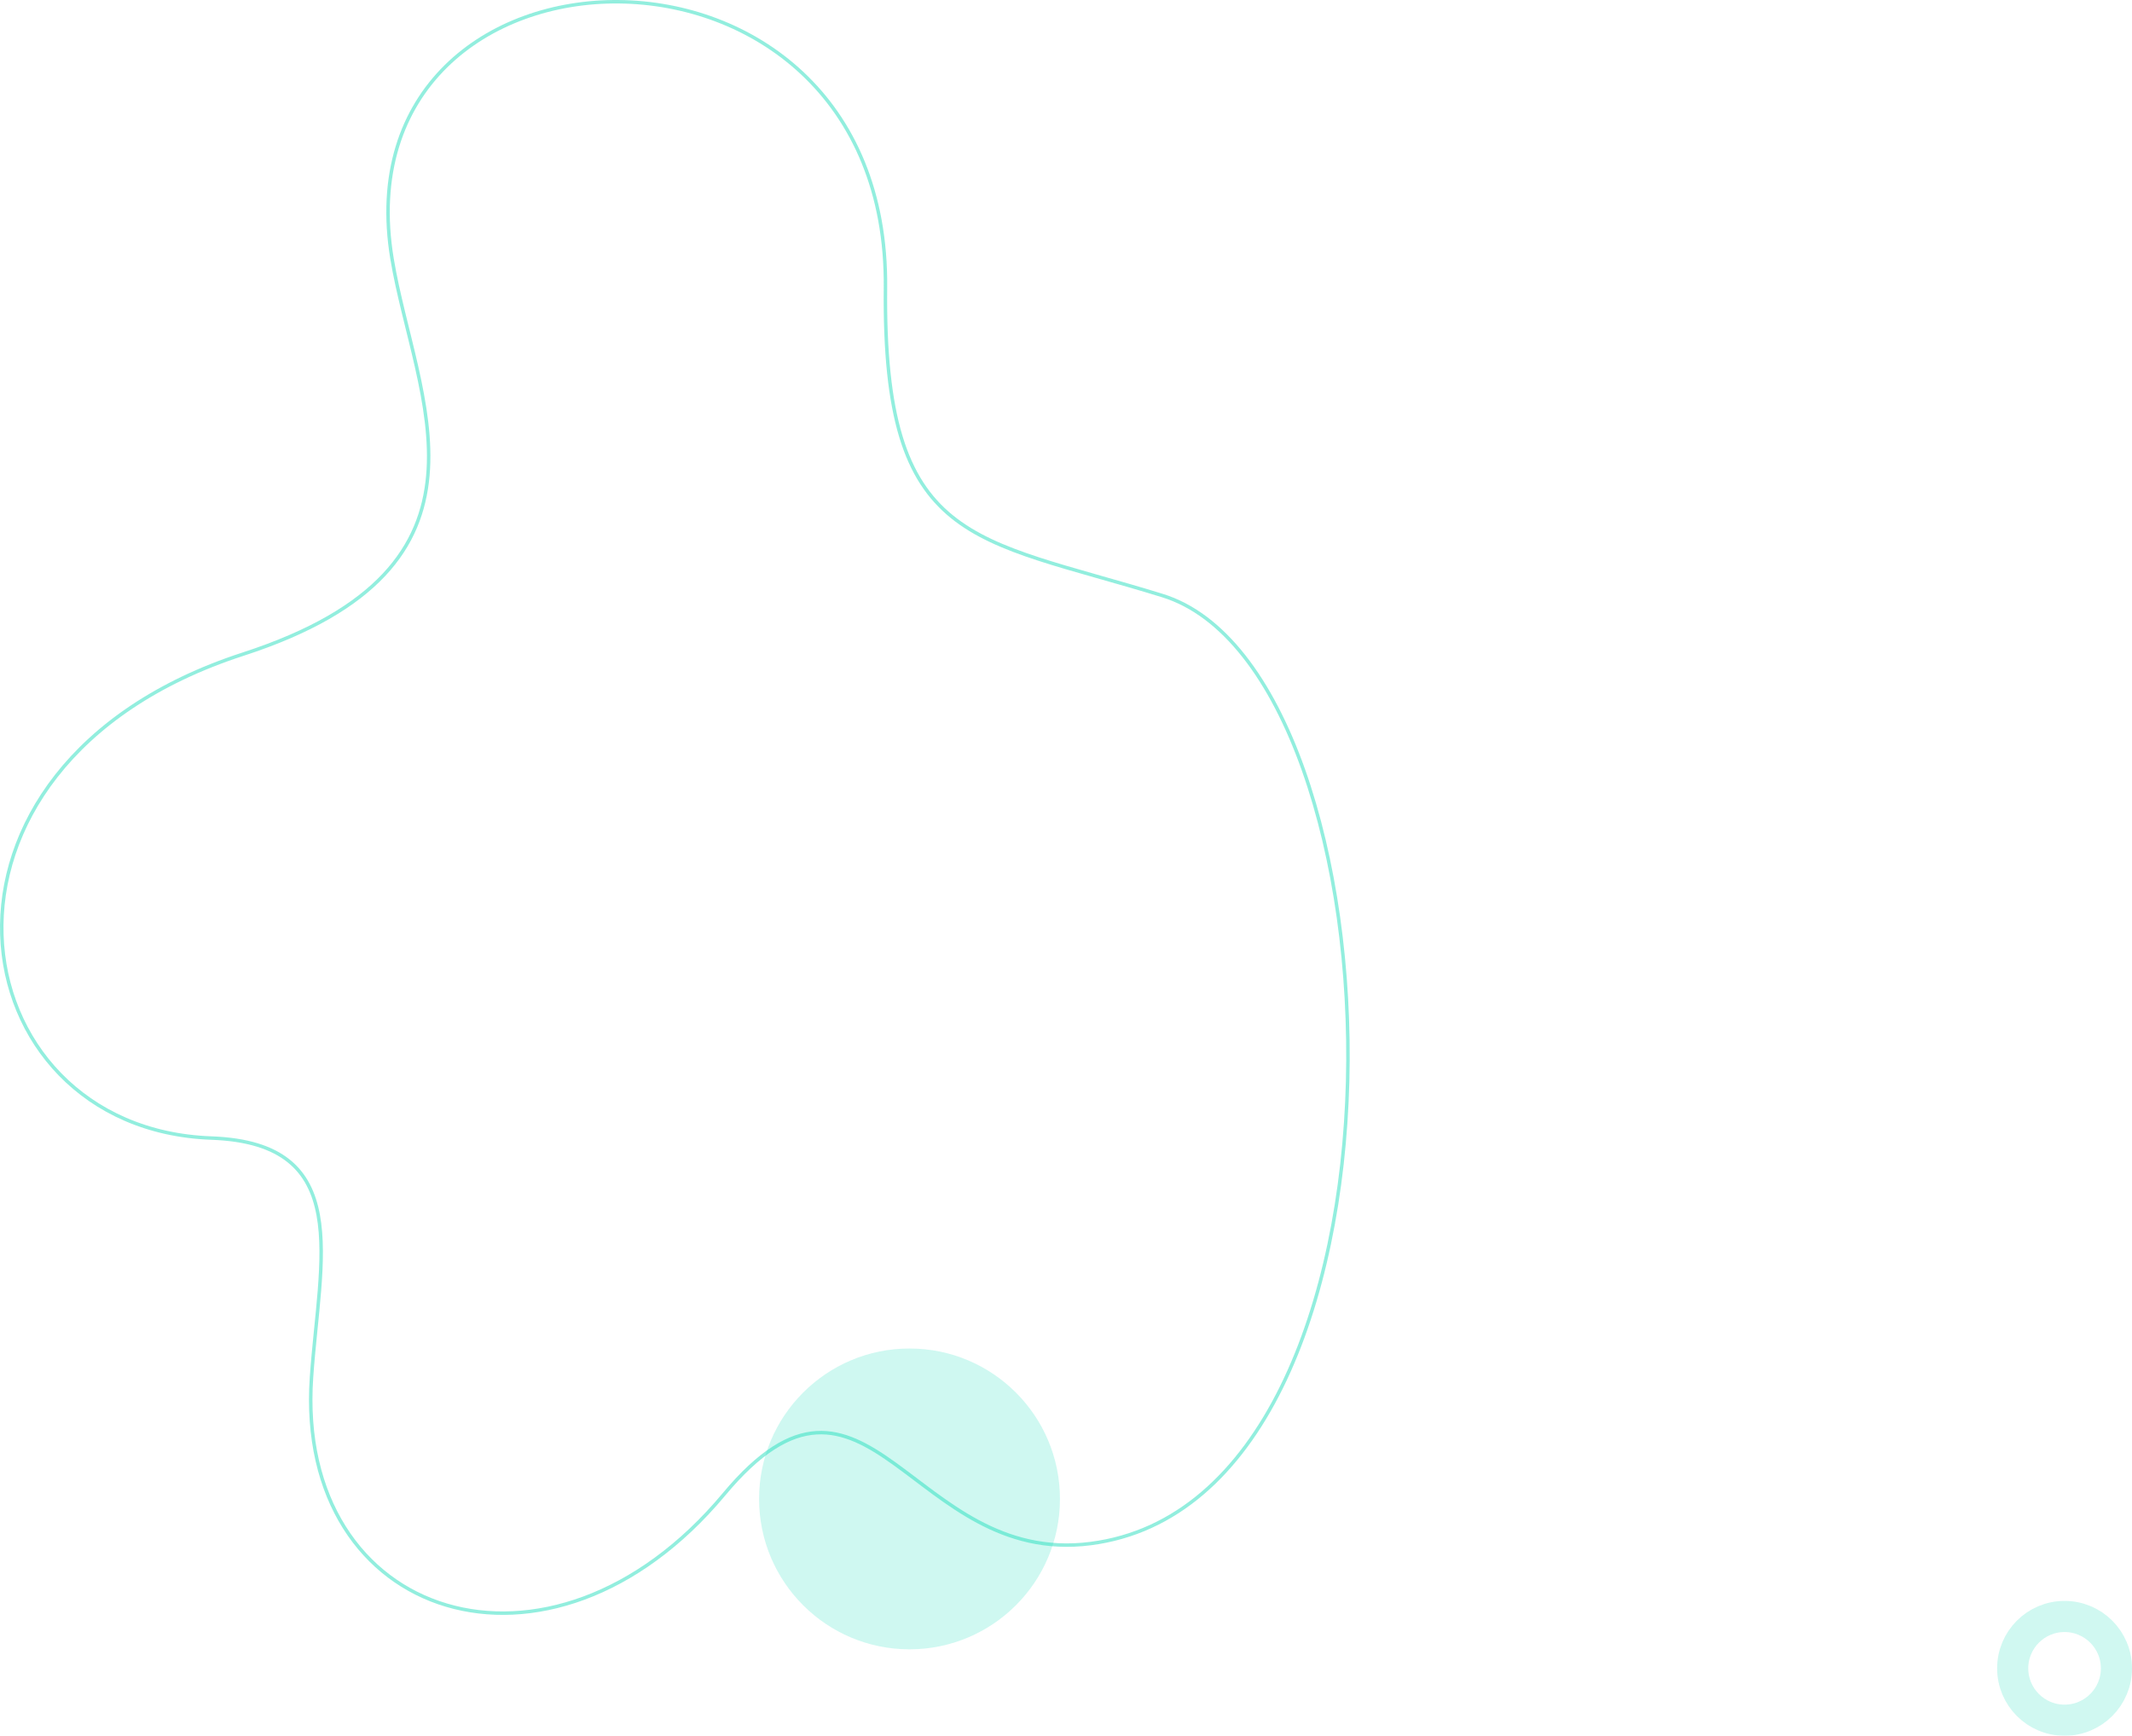 <svg xmlns="http://www.w3.org/2000/svg" width="616.503" height="502.011" viewBox="0 0 616.503 502.011">
  <g id="Group_386" data-name="Group 386" transform="translate(-213.497 -4978.989)">
    <path id="Path_129" data-name="Path 129" d="M412.18,167.979c-.76,74.633,25.1,72.015,80.033,88.974,71.255,21.993,78.609,261.373-20.69,274.194-51.922,6.7-64.607-63.956-106.028-14.246-50.2,60.239-124.14,36.5-119.283-33.823,2.374-34.407,12.441-67.728-28.939-69.207-73.819-2.632-90.833-107.493,9.158-139.96,78.351-25.439,49.751-74.077,43.076-114.3C253.226,61.584,413.319,56.5,412.18,167.979Z" transform="translate(57.361 4894.265)" fill="none" stroke="#27debf" stroke-miterlimit="10" stroke-width="1" opacity="0.5"/>
    <circle id="Ellipse_55" data-name="Ellipse 55" cx="43.5" cy="43.5" r="43.5" transform="translate(433 5369)" fill="#27debf" opacity="0.22"/>
    <g id="Ellipse_51" data-name="Ellipse 51" transform="translate(791 5442)" fill="none" stroke="#27debf" stroke-width="9" opacity="0.22">
      <circle cx="19.5" cy="19.5" r="19.5" stroke="none"/>
      <circle cx="19.5" cy="19.5" r="15" fill="none"/>
    </g>
  </g>
</svg>
